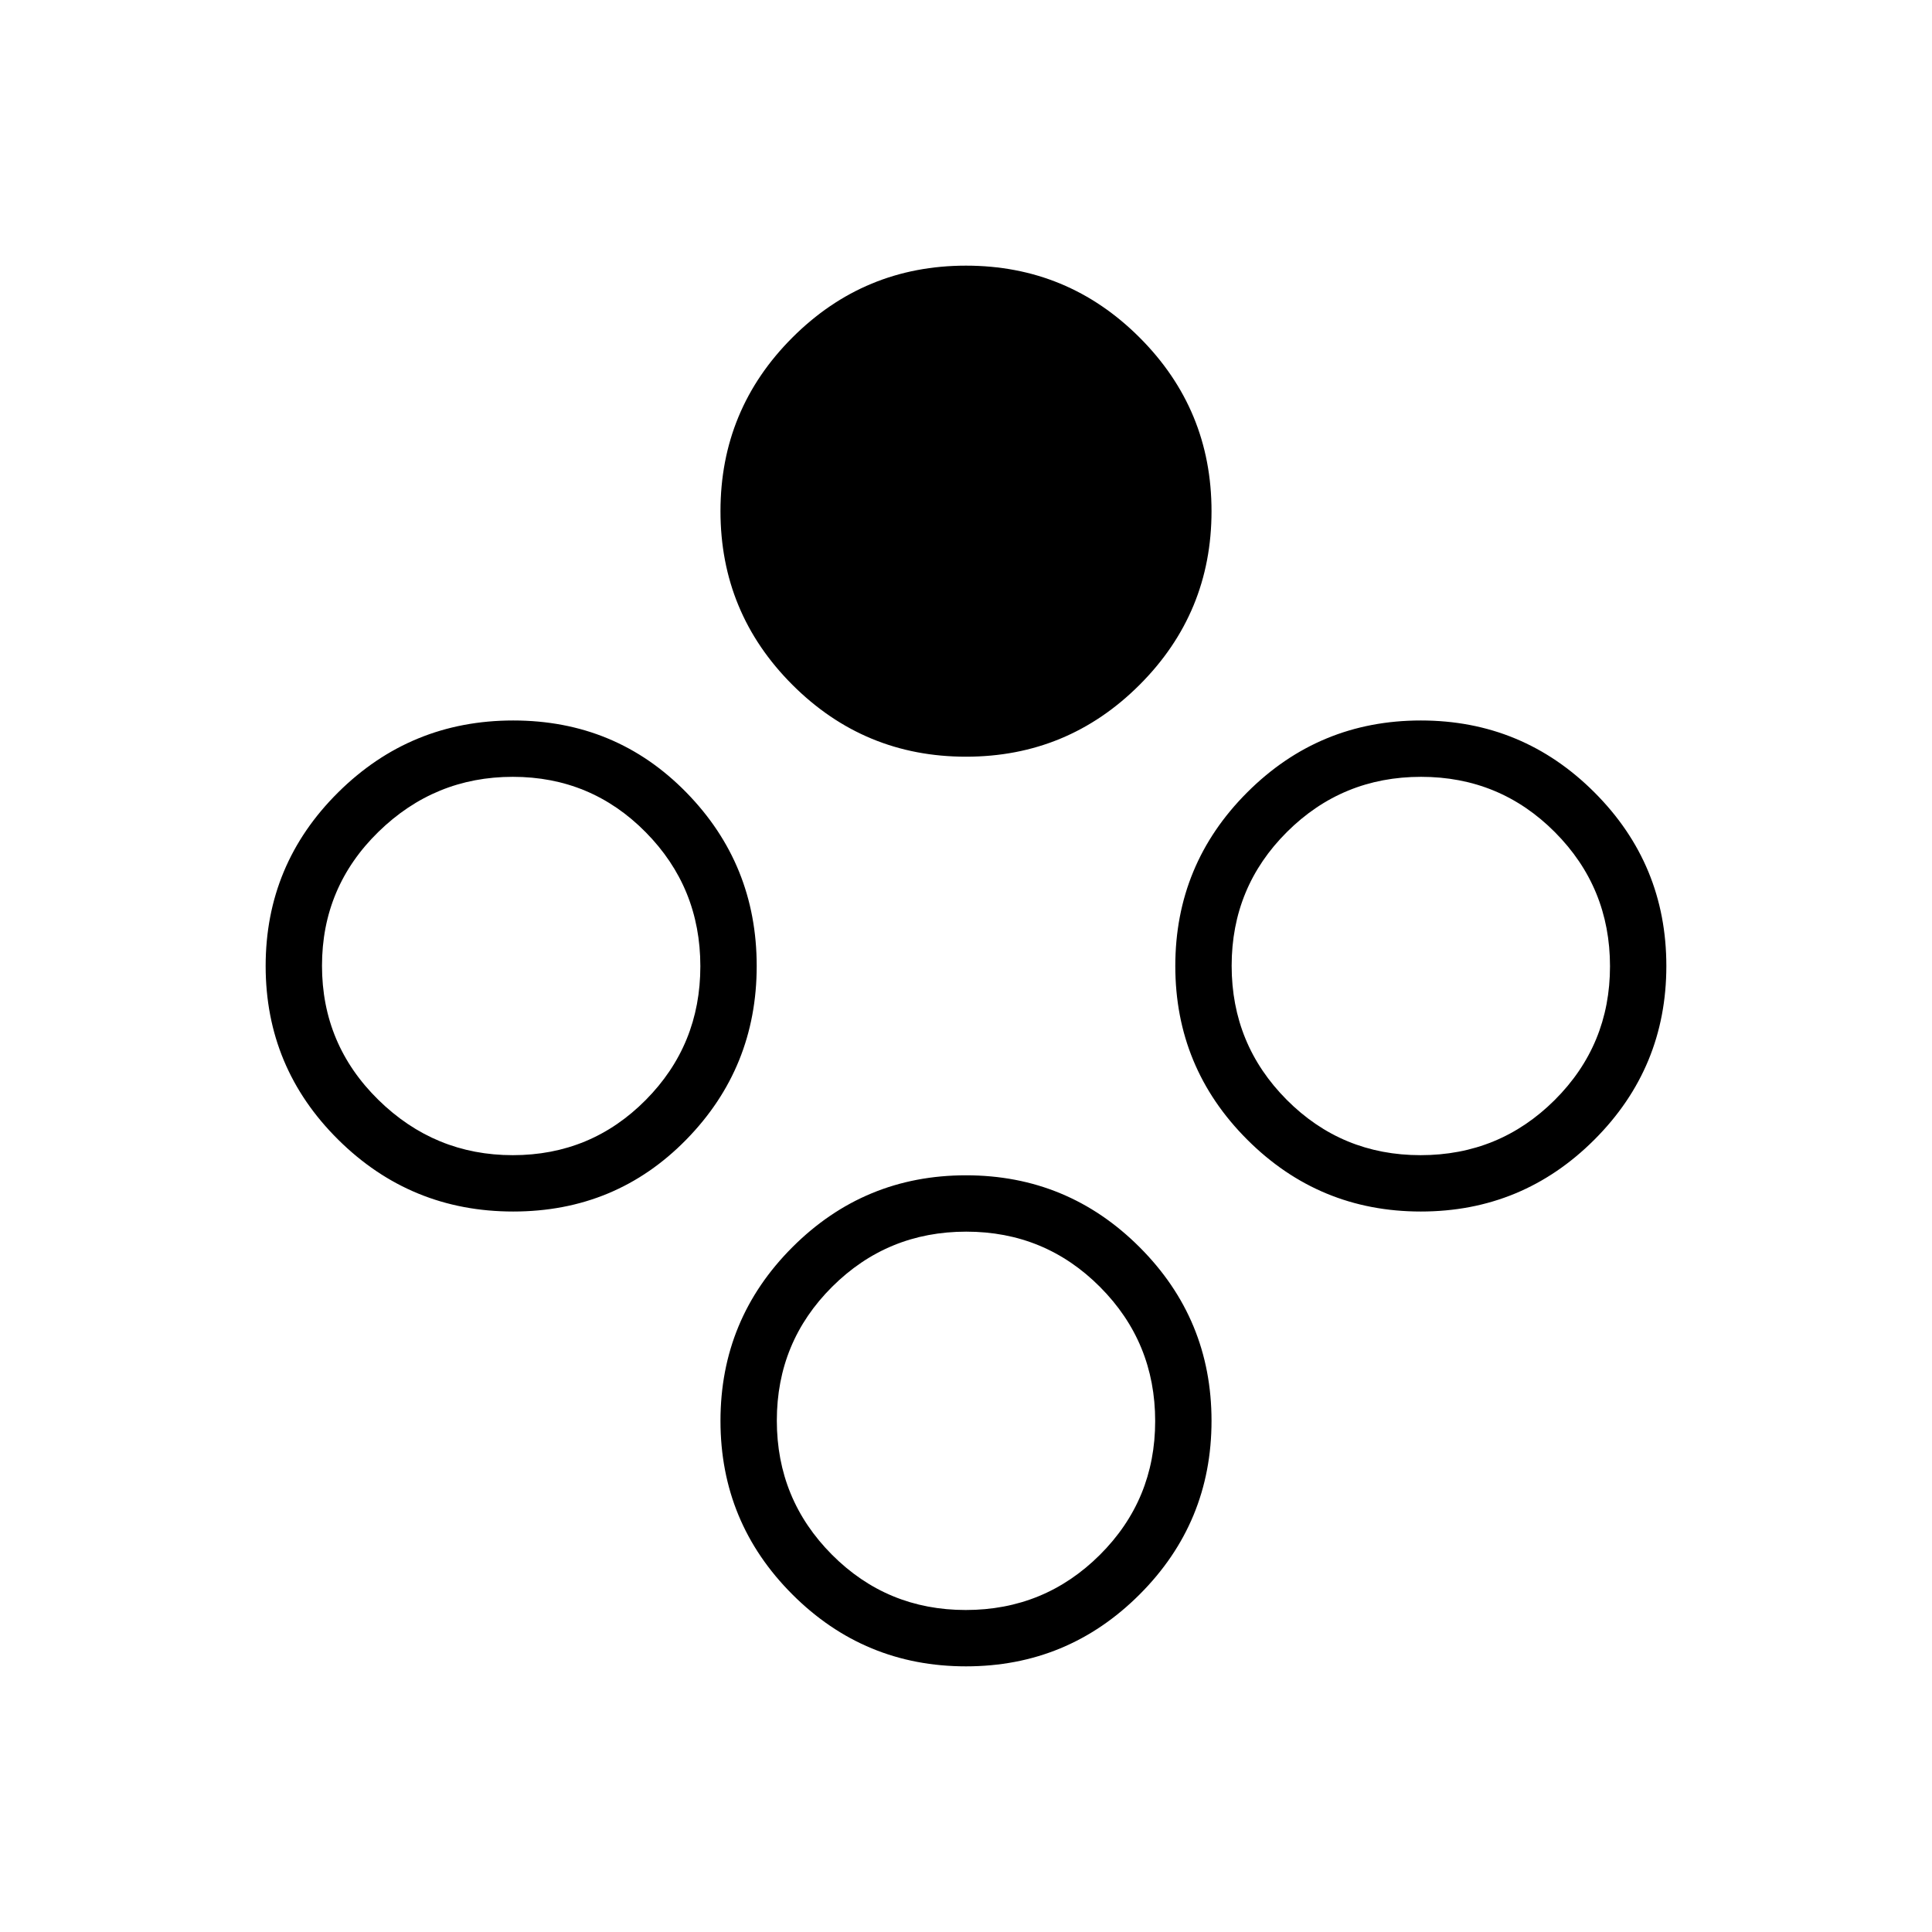 <svg xmlns="http://www.w3.org/2000/svg" height="24" viewBox="0 -960 960 960" width="24"><path d="M480-584q-50.54 0-86.27-35.73T358-706q0-50.54 35.73-86.27T480-828q50.54 0 86.27 35.73T602-706q0 50.54-35.73 86.27T480-584Zm0 452q-50.54 0-86.27-35.73T358-254q0-50.54 35.73-86.27T480-376q50.54 0 86.27 35.73T602-254q0 50.54-35.73 86.27T480-132Zm-.12-28q39.12 0 66.62-27.38 27.5-27.38 27.5-66.5 0-39.12-27.38-66.62-27.38-27.5-66.5-27.5-39.12 0-66.62 27.38-27.5 27.38-27.5 66.5 0 39.12 27.38 66.62 27.38 27.5 66.5 27.5ZM706-358q-50.54 0-86.27-35.73T584-480q0-50.54 35.73-86.27T706-602q50.54 0 86.27 35.73T828-480q0 50.54-35.73 86.27T706-358Zm-.12-28q39.12 0 66.62-27.38 27.5-27.38 27.5-66.5 0-39.12-27.38-66.62-27.38-27.5-66.5-27.5-39.12 0-66.62 27.38-27.5 27.38-27.5 66.5 0 39.12 27.38 66.62 27.38 27.5 66.5 27.5Zm-450.85 28q-50.97 0-87-35.73T132-480q0-50.54 36.03-86.27t87-35.73Q306-602 341-566.27T376-480q0 50.54-35 86.27T255.03-358Zm-.21-28q38.83 0 66-27.38Q348-440.76 348-479.88q0-39.12-27.18-66.62-27.17-27.5-66-27.5Q216-574 188-546.62q-28 27.38-28 66.5 0 39.12 28 66.62 28 27.5 66.82 27.5Z"/></svg>